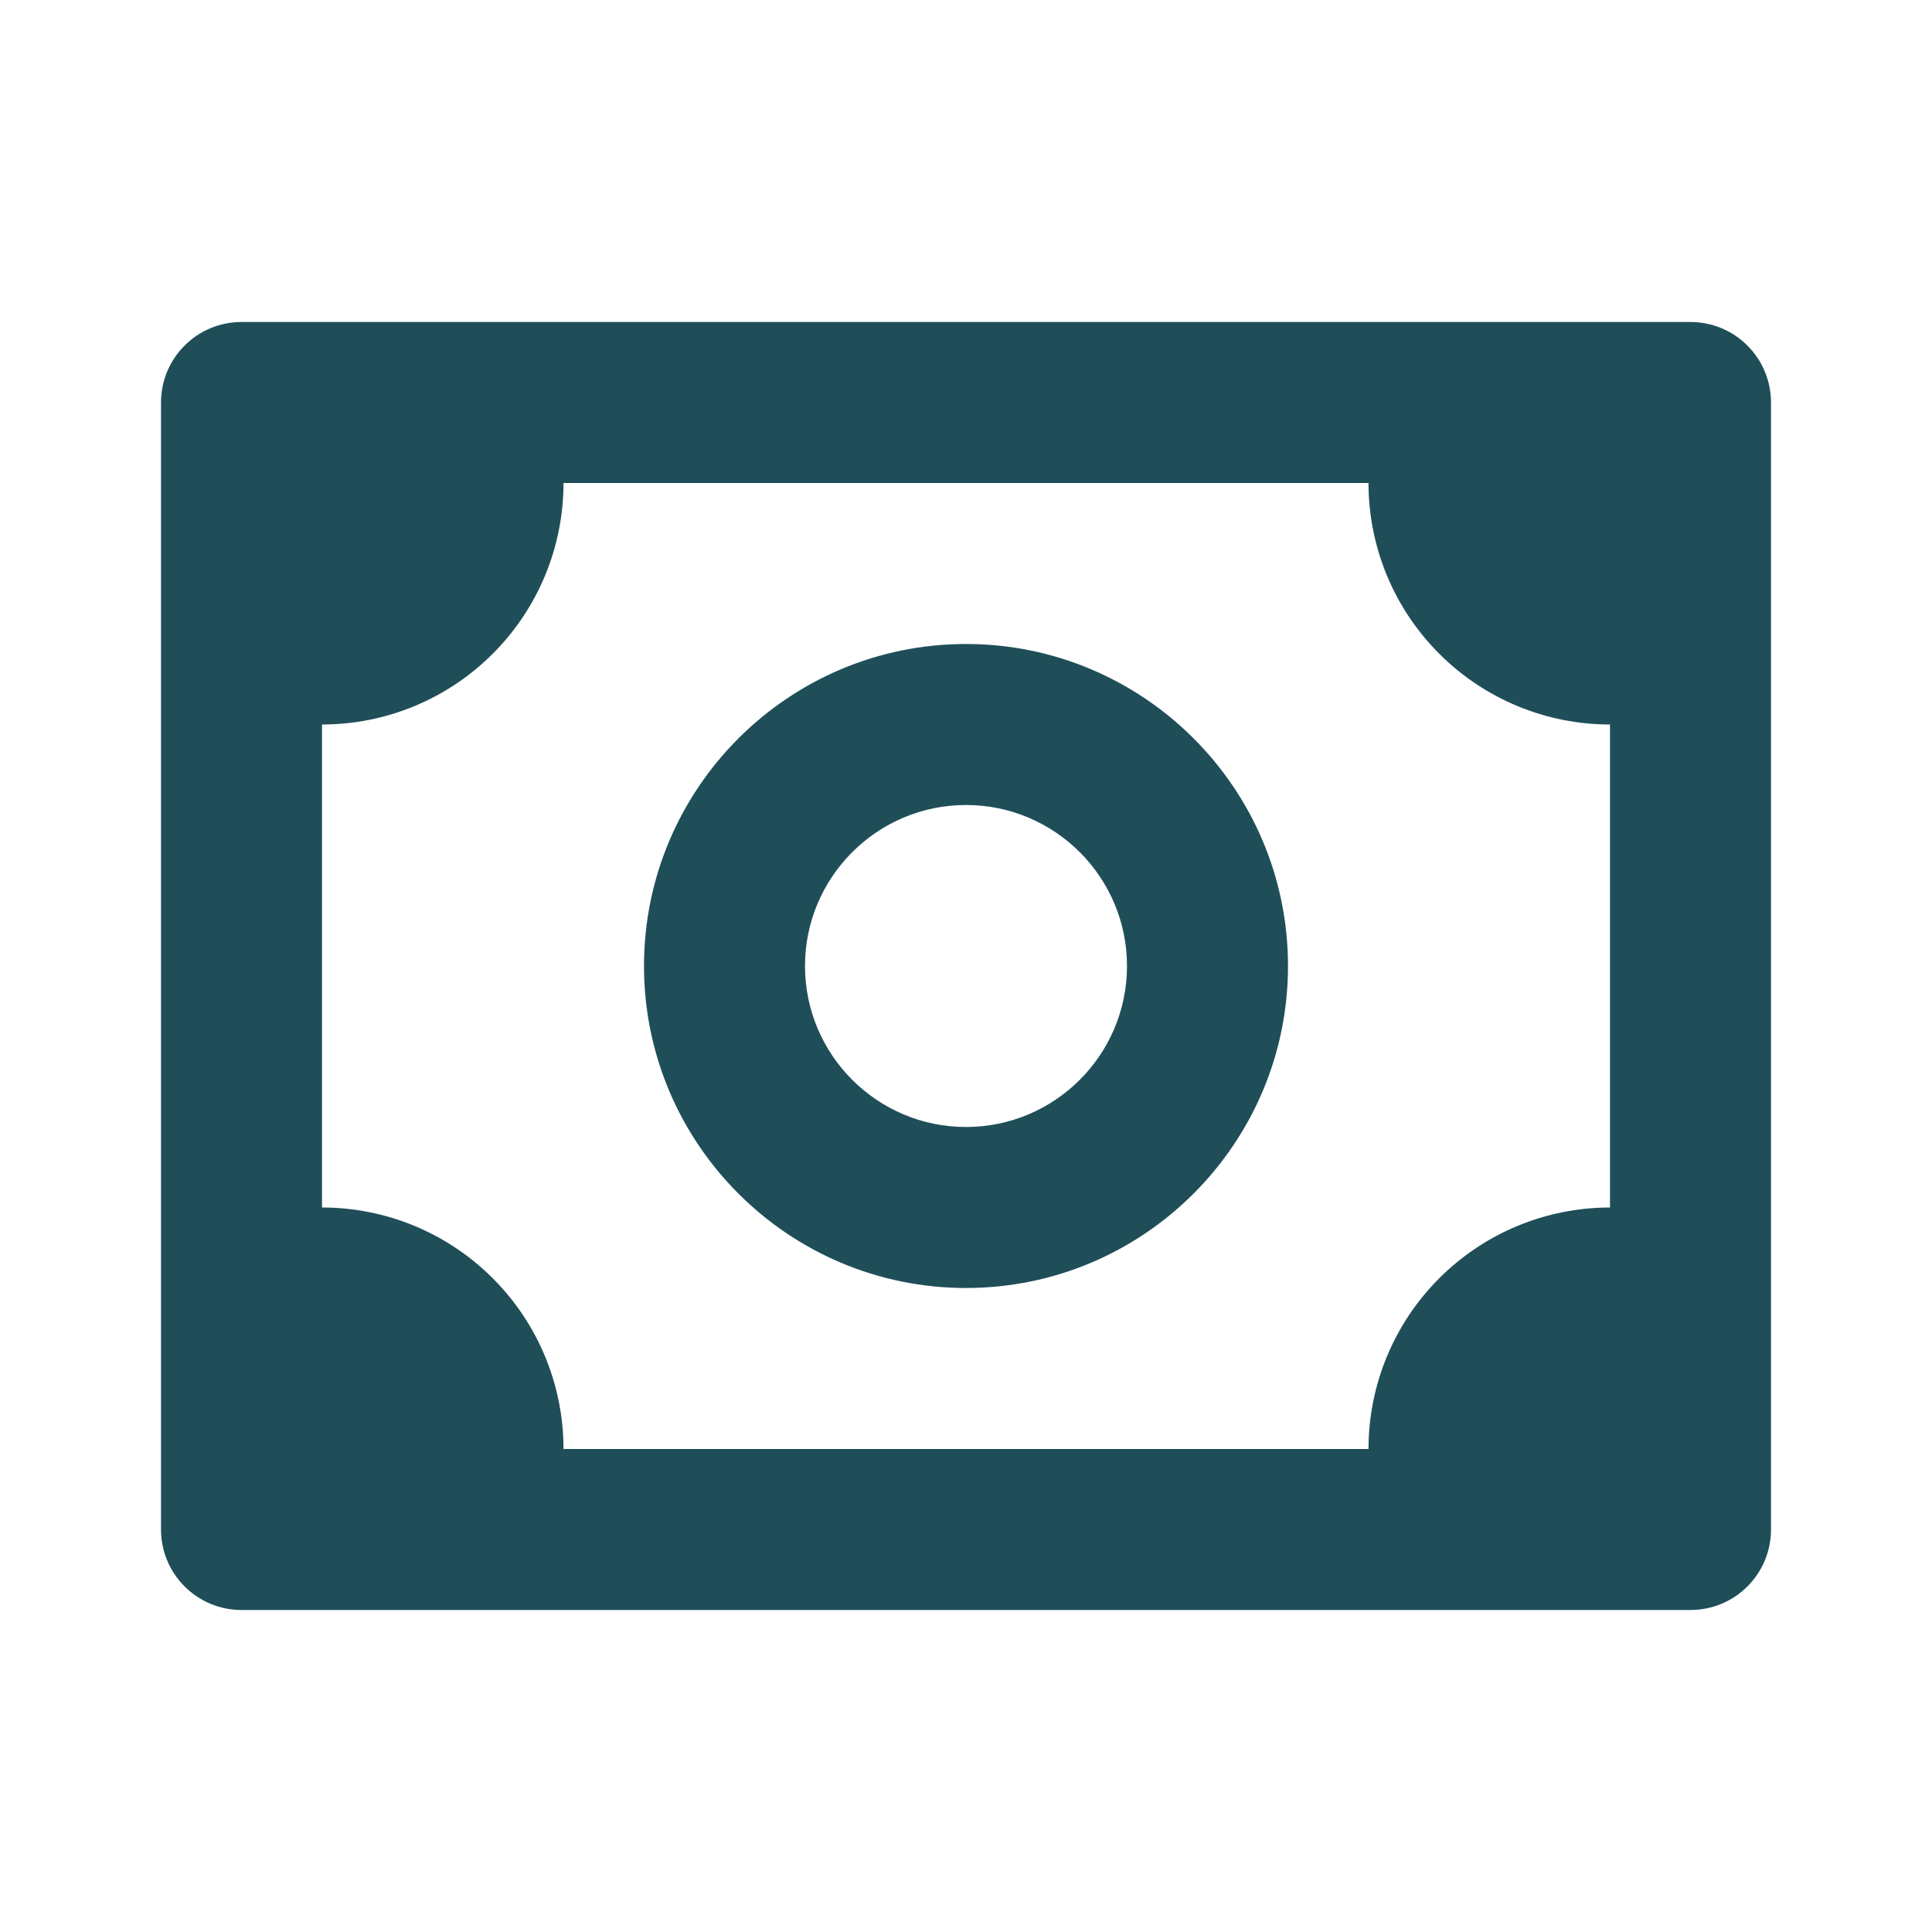 <svg width="24" height="24" viewBox="0 0 24 24" fill="none" xmlns="http://www.w3.org/2000/svg">
<path d="M21 4H3C2.735 4 2.48 4.105 2.293 4.293C2.105 4.48 2 4.735 2 5V19C2 19.265 2.105 19.52 2.293 19.707C2.48 19.895 2.735 20 3 20H21C21.265 20 21.52 19.895 21.707 19.707C21.895 19.52 22 19.265 22 19V5C22 4.735 21.895 4.48 21.707 4.293C21.52 4.105 21.265 4 21 4ZM20 15C19.204 15 18.441 15.316 17.879 15.879C17.316 16.441 17 17.204 17 18H7C7 17.204 6.684 16.441 6.121 15.879C5.559 15.316 4.796 15 4 15V9C4.796 9 5.559 8.684 6.121 8.121C6.684 7.559 7 6.796 7 6H17C17 6.796 17.316 7.559 17.879 8.121C18.441 8.684 19.204 9 20 9V15Z" fill="#1F4E59"/>
<path d="M12 8C9.794 8 8 9.794 8 12C8 14.206 9.794 16 12 16C14.206 16 16 14.206 16 12C16 9.794 14.206 8 12 8ZM12 14C10.897 14 10 13.103 10 12C10 10.897 10.897 10 12 10C13.103 10 14 10.897 14 12C14 13.103 13.103 14 12 14Z" fill="#1F4E59"/>
</svg>
